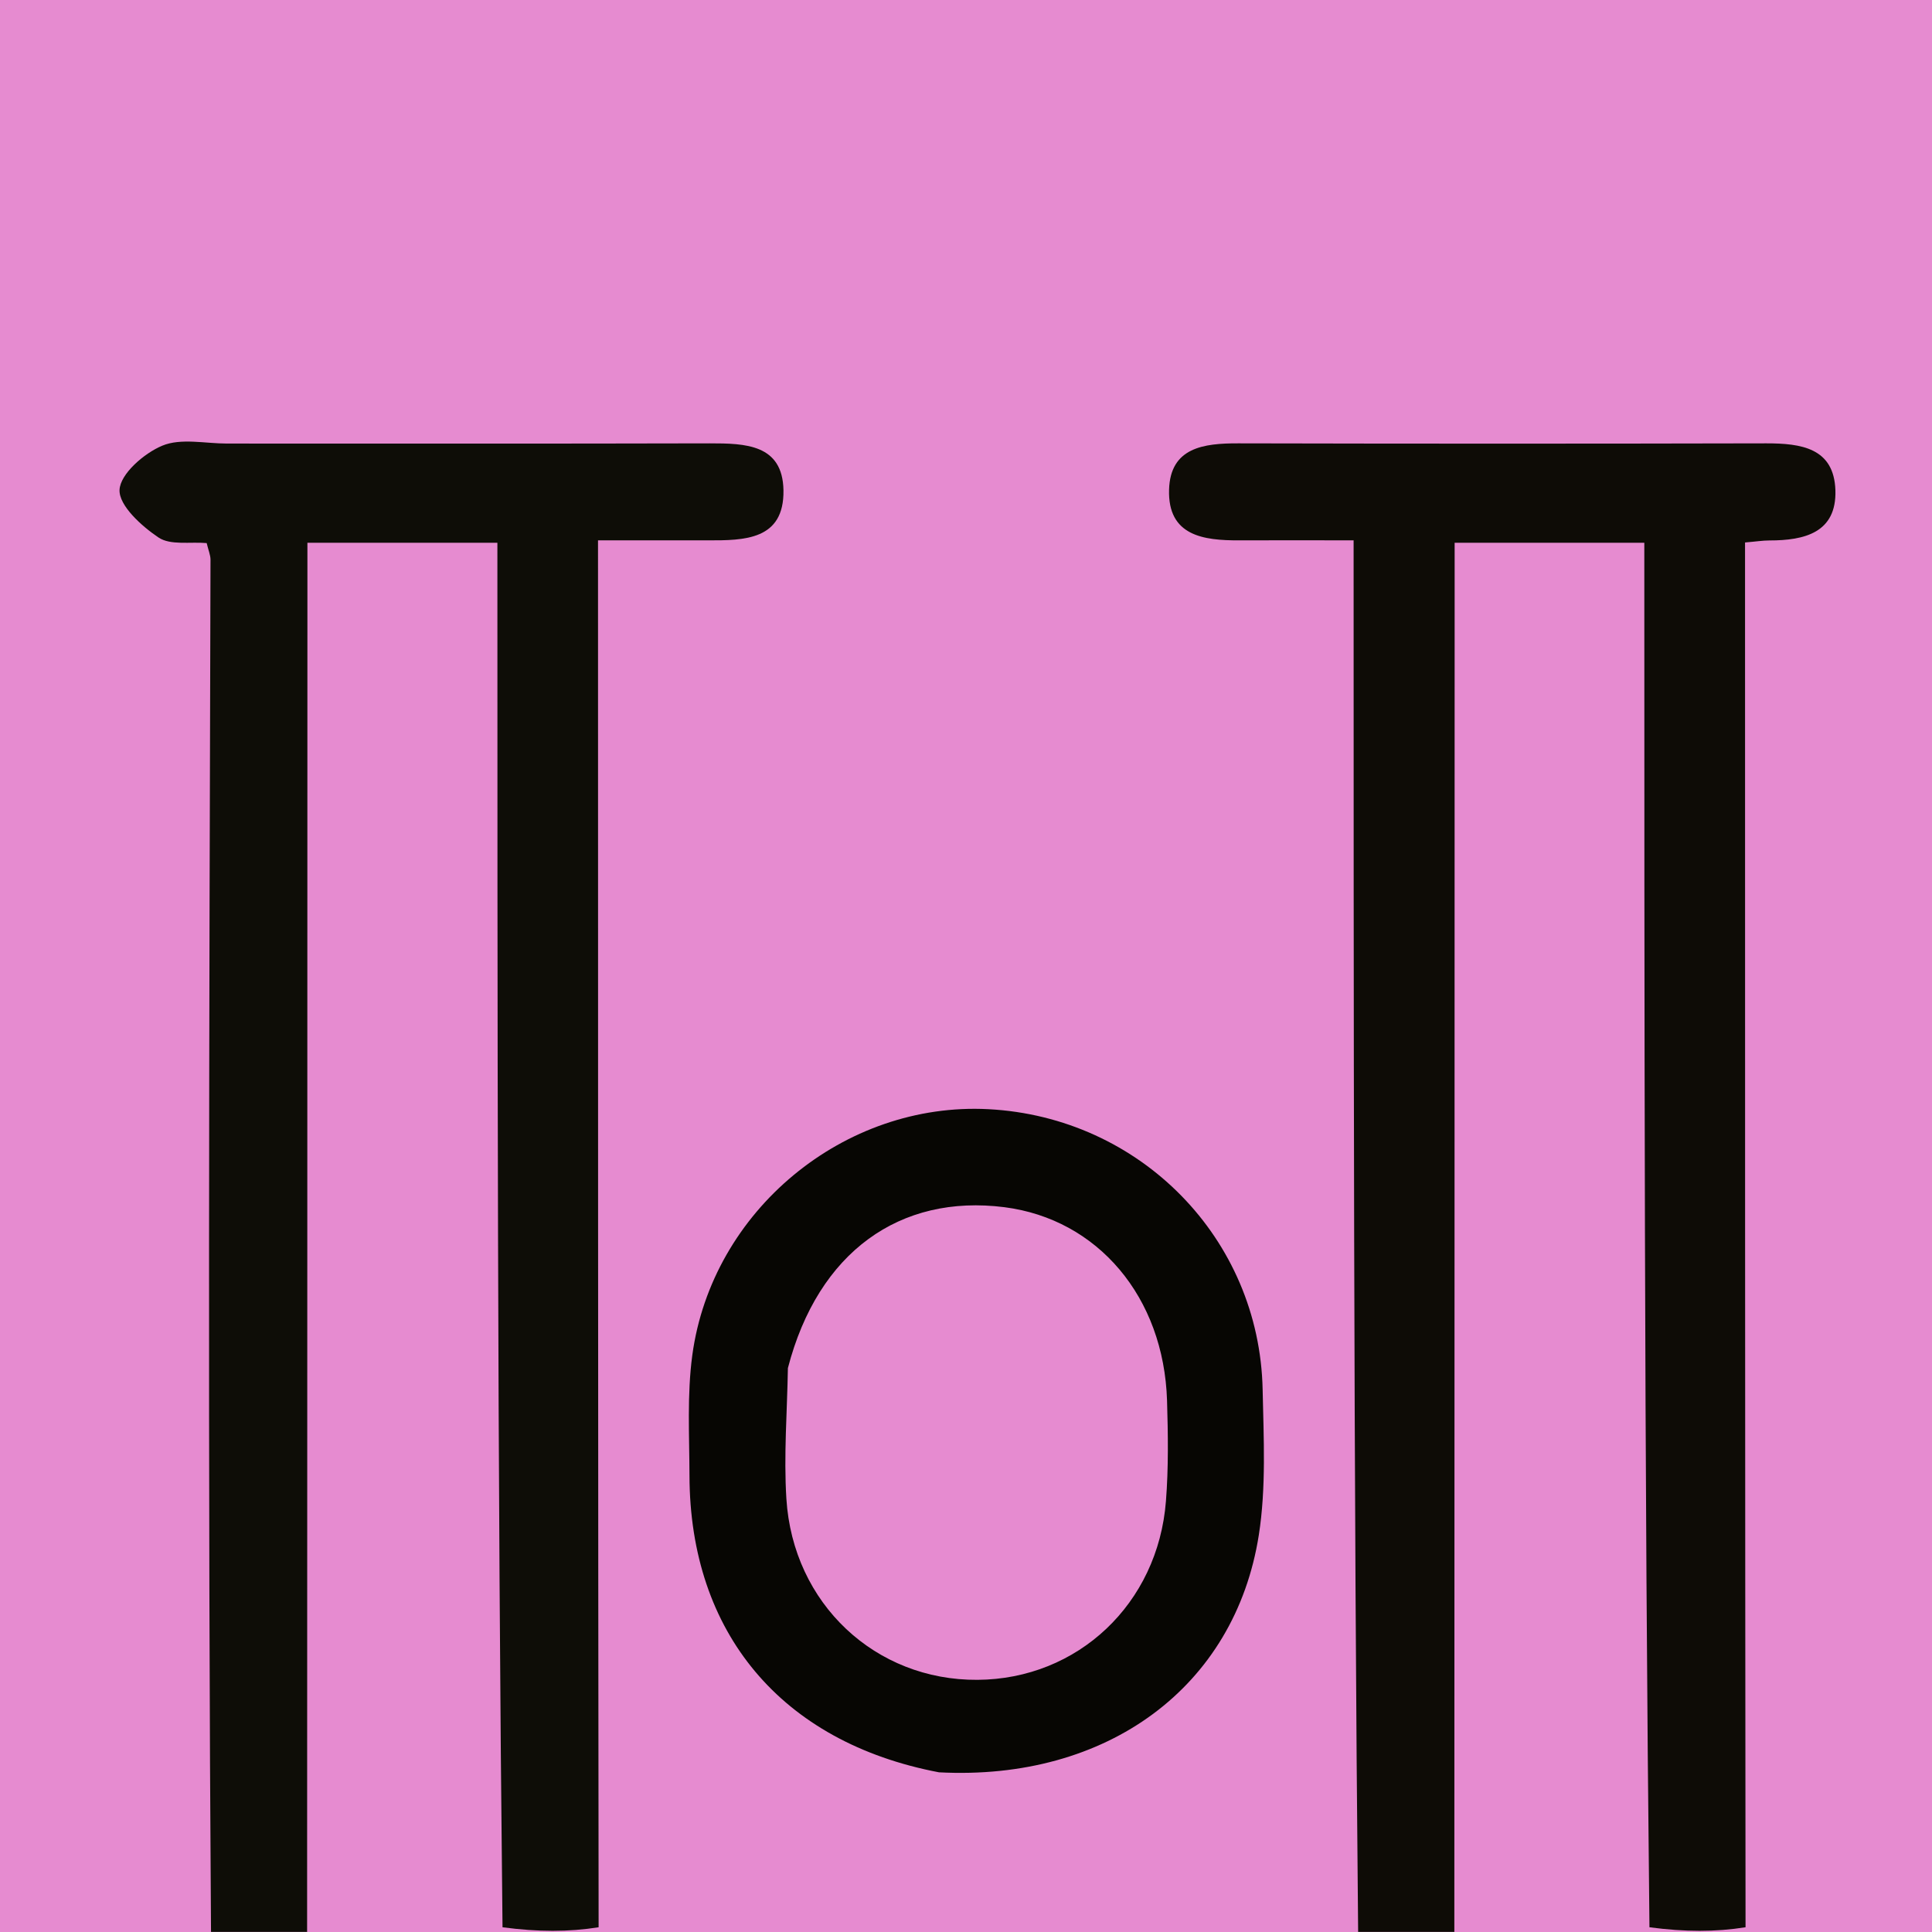 <?xml version="1.0" encoding="UTF-8"?><svg id="uuid-d2b860cf-828c-4fde-ba03-5e036c190084" xmlns="http://www.w3.org/2000/svg" viewBox="0 0 192 192"><defs><style>.uuid-f284cb4b-7d48-49f4-a2e0-0581007f41a1{fill:#e68bd0;}.uuid-bc9f2147-63d7-48e3-95b9-a4b7af31c5f0{fill:#070603;}.uuid-4ed0452c-ef09-4736-8de5-b9b1d6fb0e03{fill:#0e0d07;}.uuid-4e1fe899-eeb2-49ed-8799-a91f5c2328a6{fill:#0e0c06;}</style></defs><rect class="uuid-f284cb4b-7d48-49f4-a2e0-0581007f41a1" width="192" height="192"/><path class="uuid-4ed0452c-ef09-4736-8de5-b9b1d6fb0e03" d="M20.97,192c-.32-45.46-.18-90.92-.05-136.38,0-.46-.21-.93-.38-1.65-1.63-.14-3.6,.24-4.78-.55-1.7-1.14-3.95-3.18-3.88-4.74,.07-1.58,2.44-3.64,4.25-4.39,1.85-.77,4.26-.21,6.43-.21,15.99,0,31.98,.02,47.98-.02,3.51,0,7.24,.08,7.32,4.66,.08,4.96-3.89,4.99-7.54,4.98-3.48-.01-6.96,0-10.89,0,0,45.96,0,91.66,.06,137.83-2.98,.47-6.01,.47-9.55,0-.51-46.19-.51-91.92-.51-137.59H30.55c0,2.04,0,3.83,0,5.63,0,44.14-.02,88.28-.03,132.42h-9.55Z"/><path class="uuid-4e1fe899-eeb2-49ed-8799-a91f5c2328a6" d="M134.97,192c-.45-45.92-.45-91.84-.45-138.3-3.77,0-7.55-.02-11.34,0-3.59,.02-7.13-.45-7-5.03,.12-4.21,3.45-4.62,6.89-4.61,17.49,.04,34.98,.04,52.47,0,3.45,0,6.72,.45,6.86,4.66,.13,4.23-3.09,4.99-6.56,4.99-.66,0-1.32,.11-2.42,.2,0,45.74,0,91.45,.05,137.62-2.98,.47-6.01,.47-9.55,0-.51-46.19-.51-91.92-.51-137.59h-18.85c0,2.04,0,3.84,0,5.63,0,44.14-.02,88.28-.03,132.42h-9.55Z"/><path class="uuid-bc9f2147-63d7-48e3-95b9-a4b7af31c5f0" d="M93.31,176.13c-15.69-2.99-24.75-13.89-24.79-29.48-.01-3.99-.25-8.04,.28-11.97,1.95-14.4,15.11-25.2,29.43-24.45,15.08,.79,26.94,12.84,27.25,27.87,.1,4.82,.36,9.73-.38,14.45-2.37,15.09-15.06,24.46-31.8,23.58m-15-40.16c-.07,4.32-.42,8.67-.15,12.97,.65,10.44,8.85,18.07,18.99,18,9.96-.06,17.94-7.55,18.73-17.76,.26-3.31,.21-6.66,.11-9.99-.32-10.29-6.88-18.03-16.16-19.22-10.36-1.32-18.52,4.43-21.52,15.99Z"/></svg>